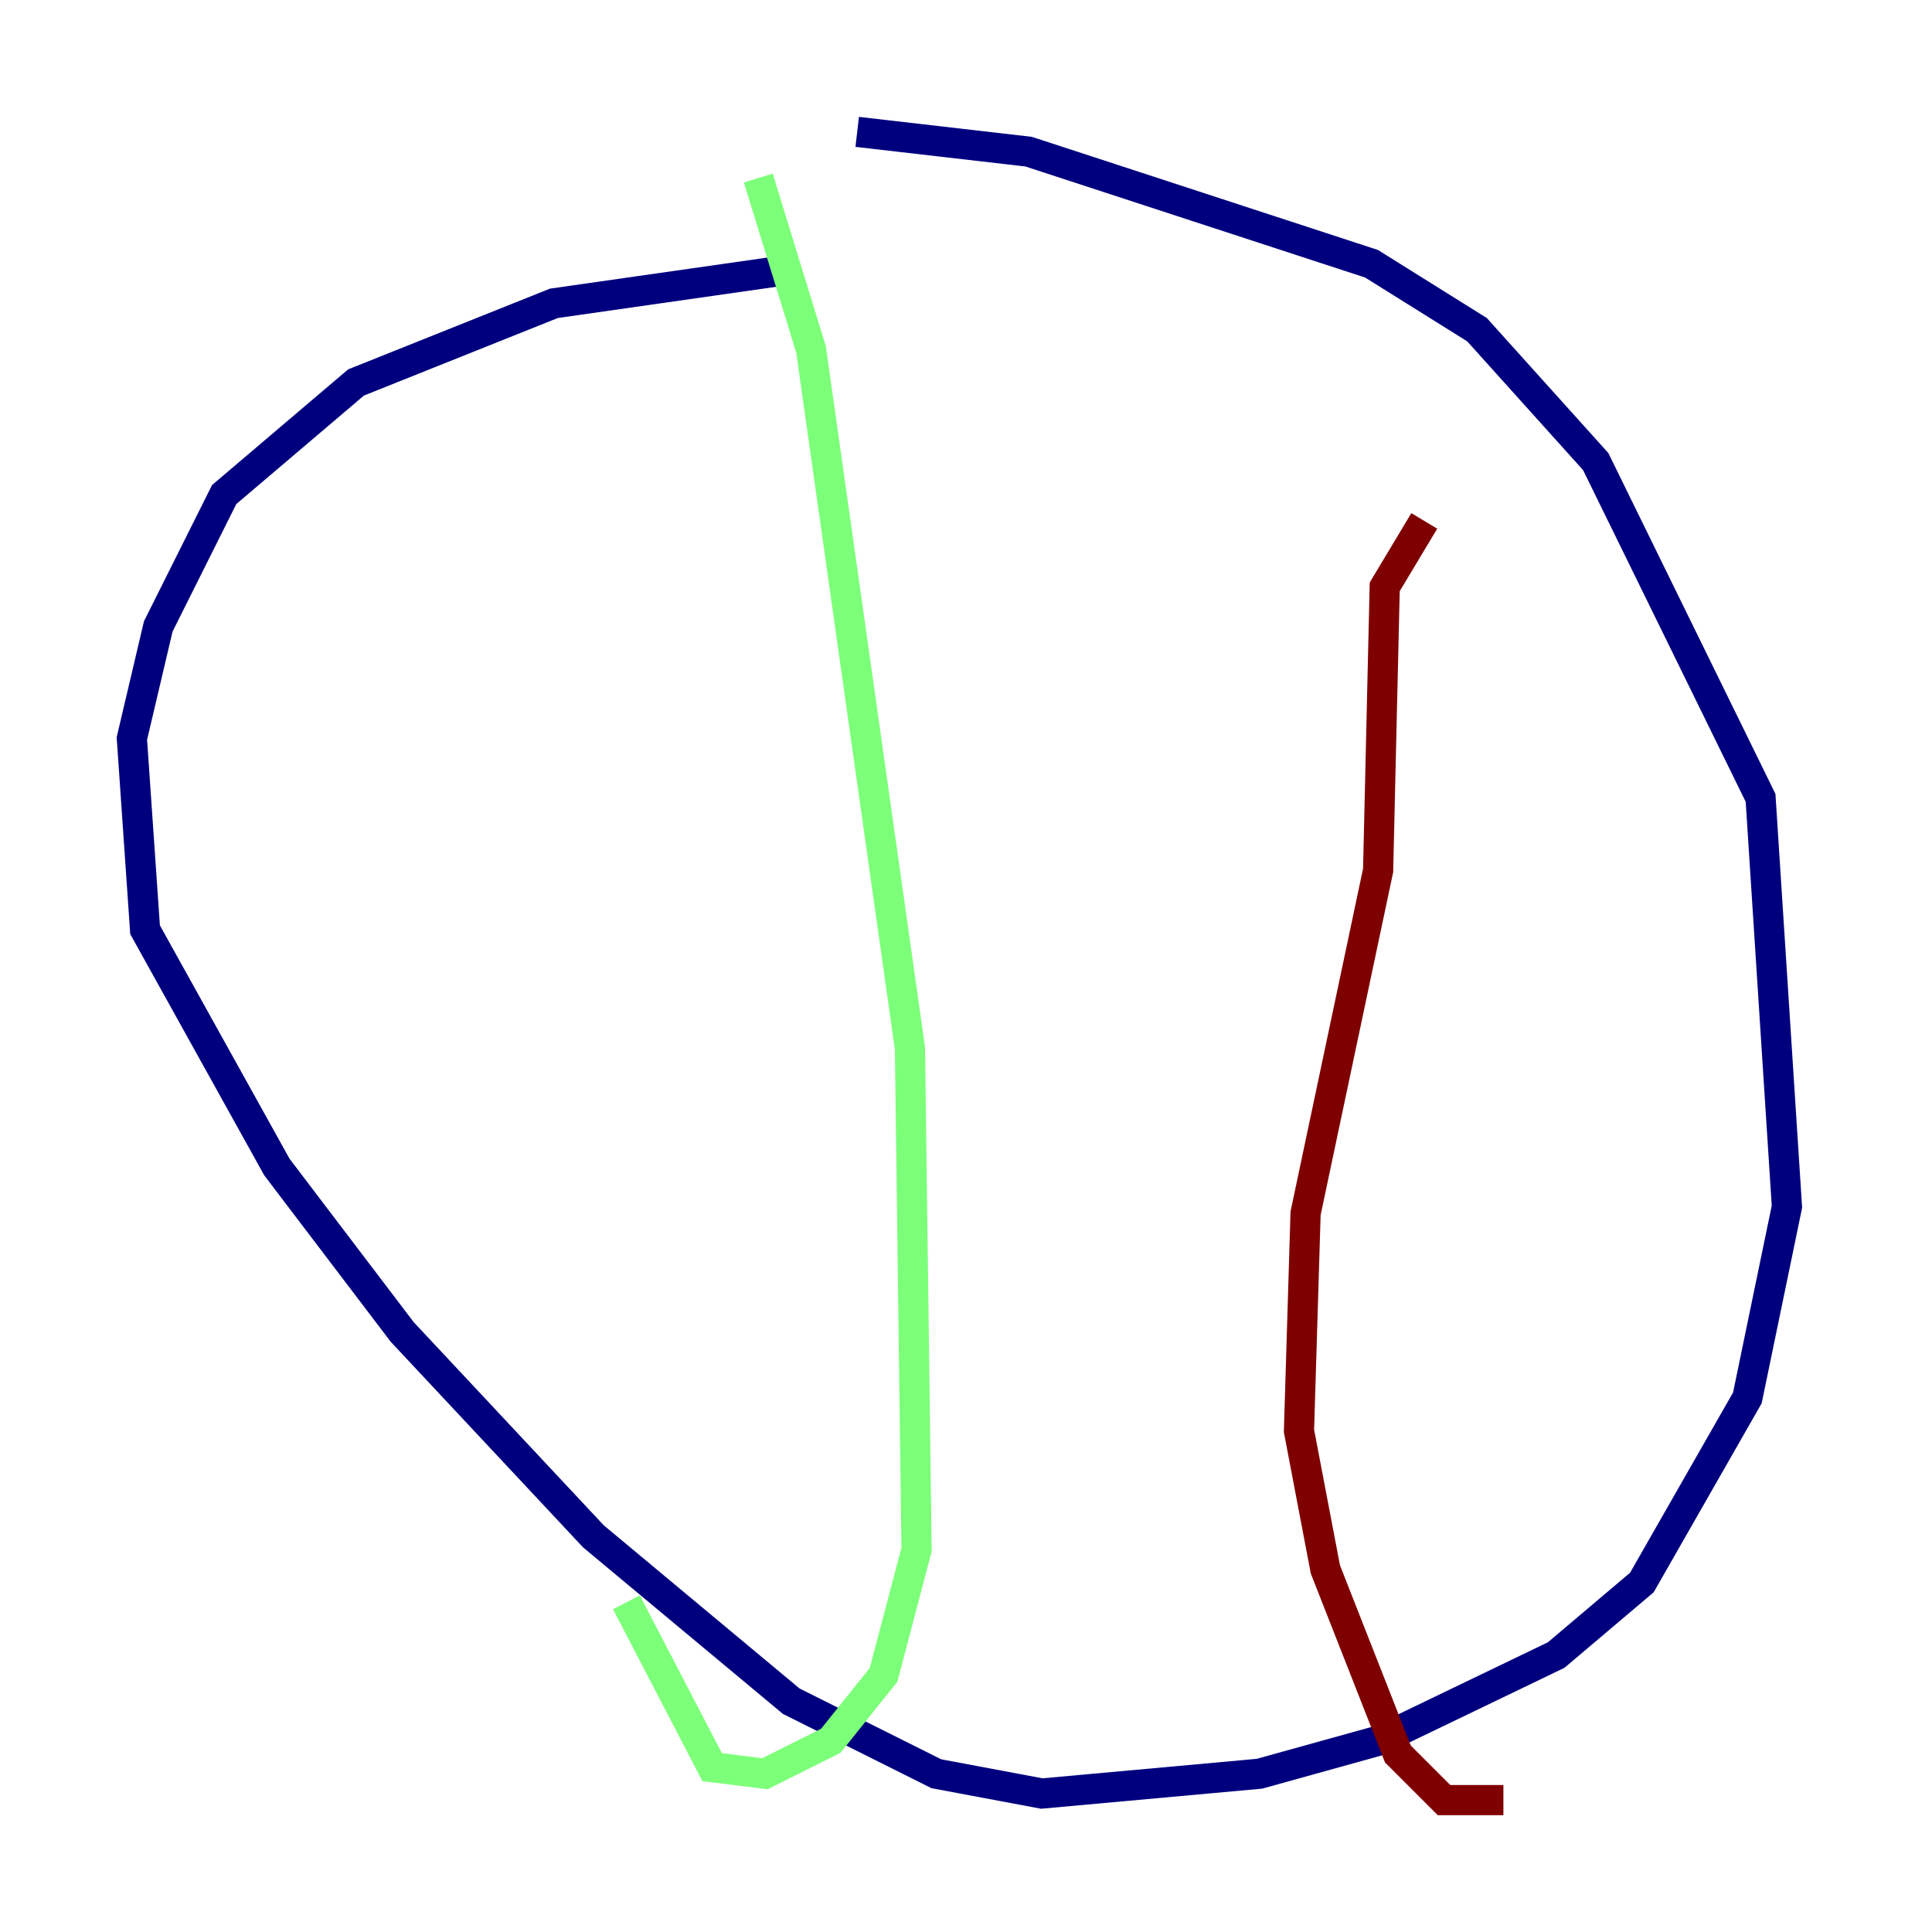 <?xml version="1.0" encoding="utf-8" ?>
<svg baseProfile="tiny" height="128" version="1.2" viewBox="0,0,128,128" width="128" xmlns="http://www.w3.org/2000/svg" xmlns:ev="http://www.w3.org/2001/xml-events" xmlns:xlink="http://www.w3.org/1999/xlink"><defs /><polyline fill="none" points="56.792,8.737 68.15,10.048 90.867,17.474 97.857,21.843 105.72,30.58 116.642,52.86 118.389,79.945 115.768,92.614 108.778,104.846 103.099,109.652 91.304,115.331 83.44,117.515 69.024,118.826 62.034,117.515 52.423,112.71 39.317,101.788 26.648,88.246 18.348,77.324 9.611,61.597 8.737,48.928 10.485,41.502 14.853,32.764 23.59,25.338 36.696,20.096 51.986,17.911" stroke="#00007f" stroke-width="2" /><polyline fill="none" points="50.239,11.795 53.734,23.154 60.287,69.461 60.724,102.662 58.539,110.963 55.044,115.331 50.676,117.515 47.181,117.079 41.502,106.157" stroke="#7cff79" stroke-width="2" /><polyline fill="none" points="94.362,34.512 91.741,38.88 91.304,57.666 86.498,80.382 86.061,94.799 87.809,103.973 92.614,116.205 95.672,119.263 99.604,119.263" stroke="#7f0000" stroke-width="2" /></svg>